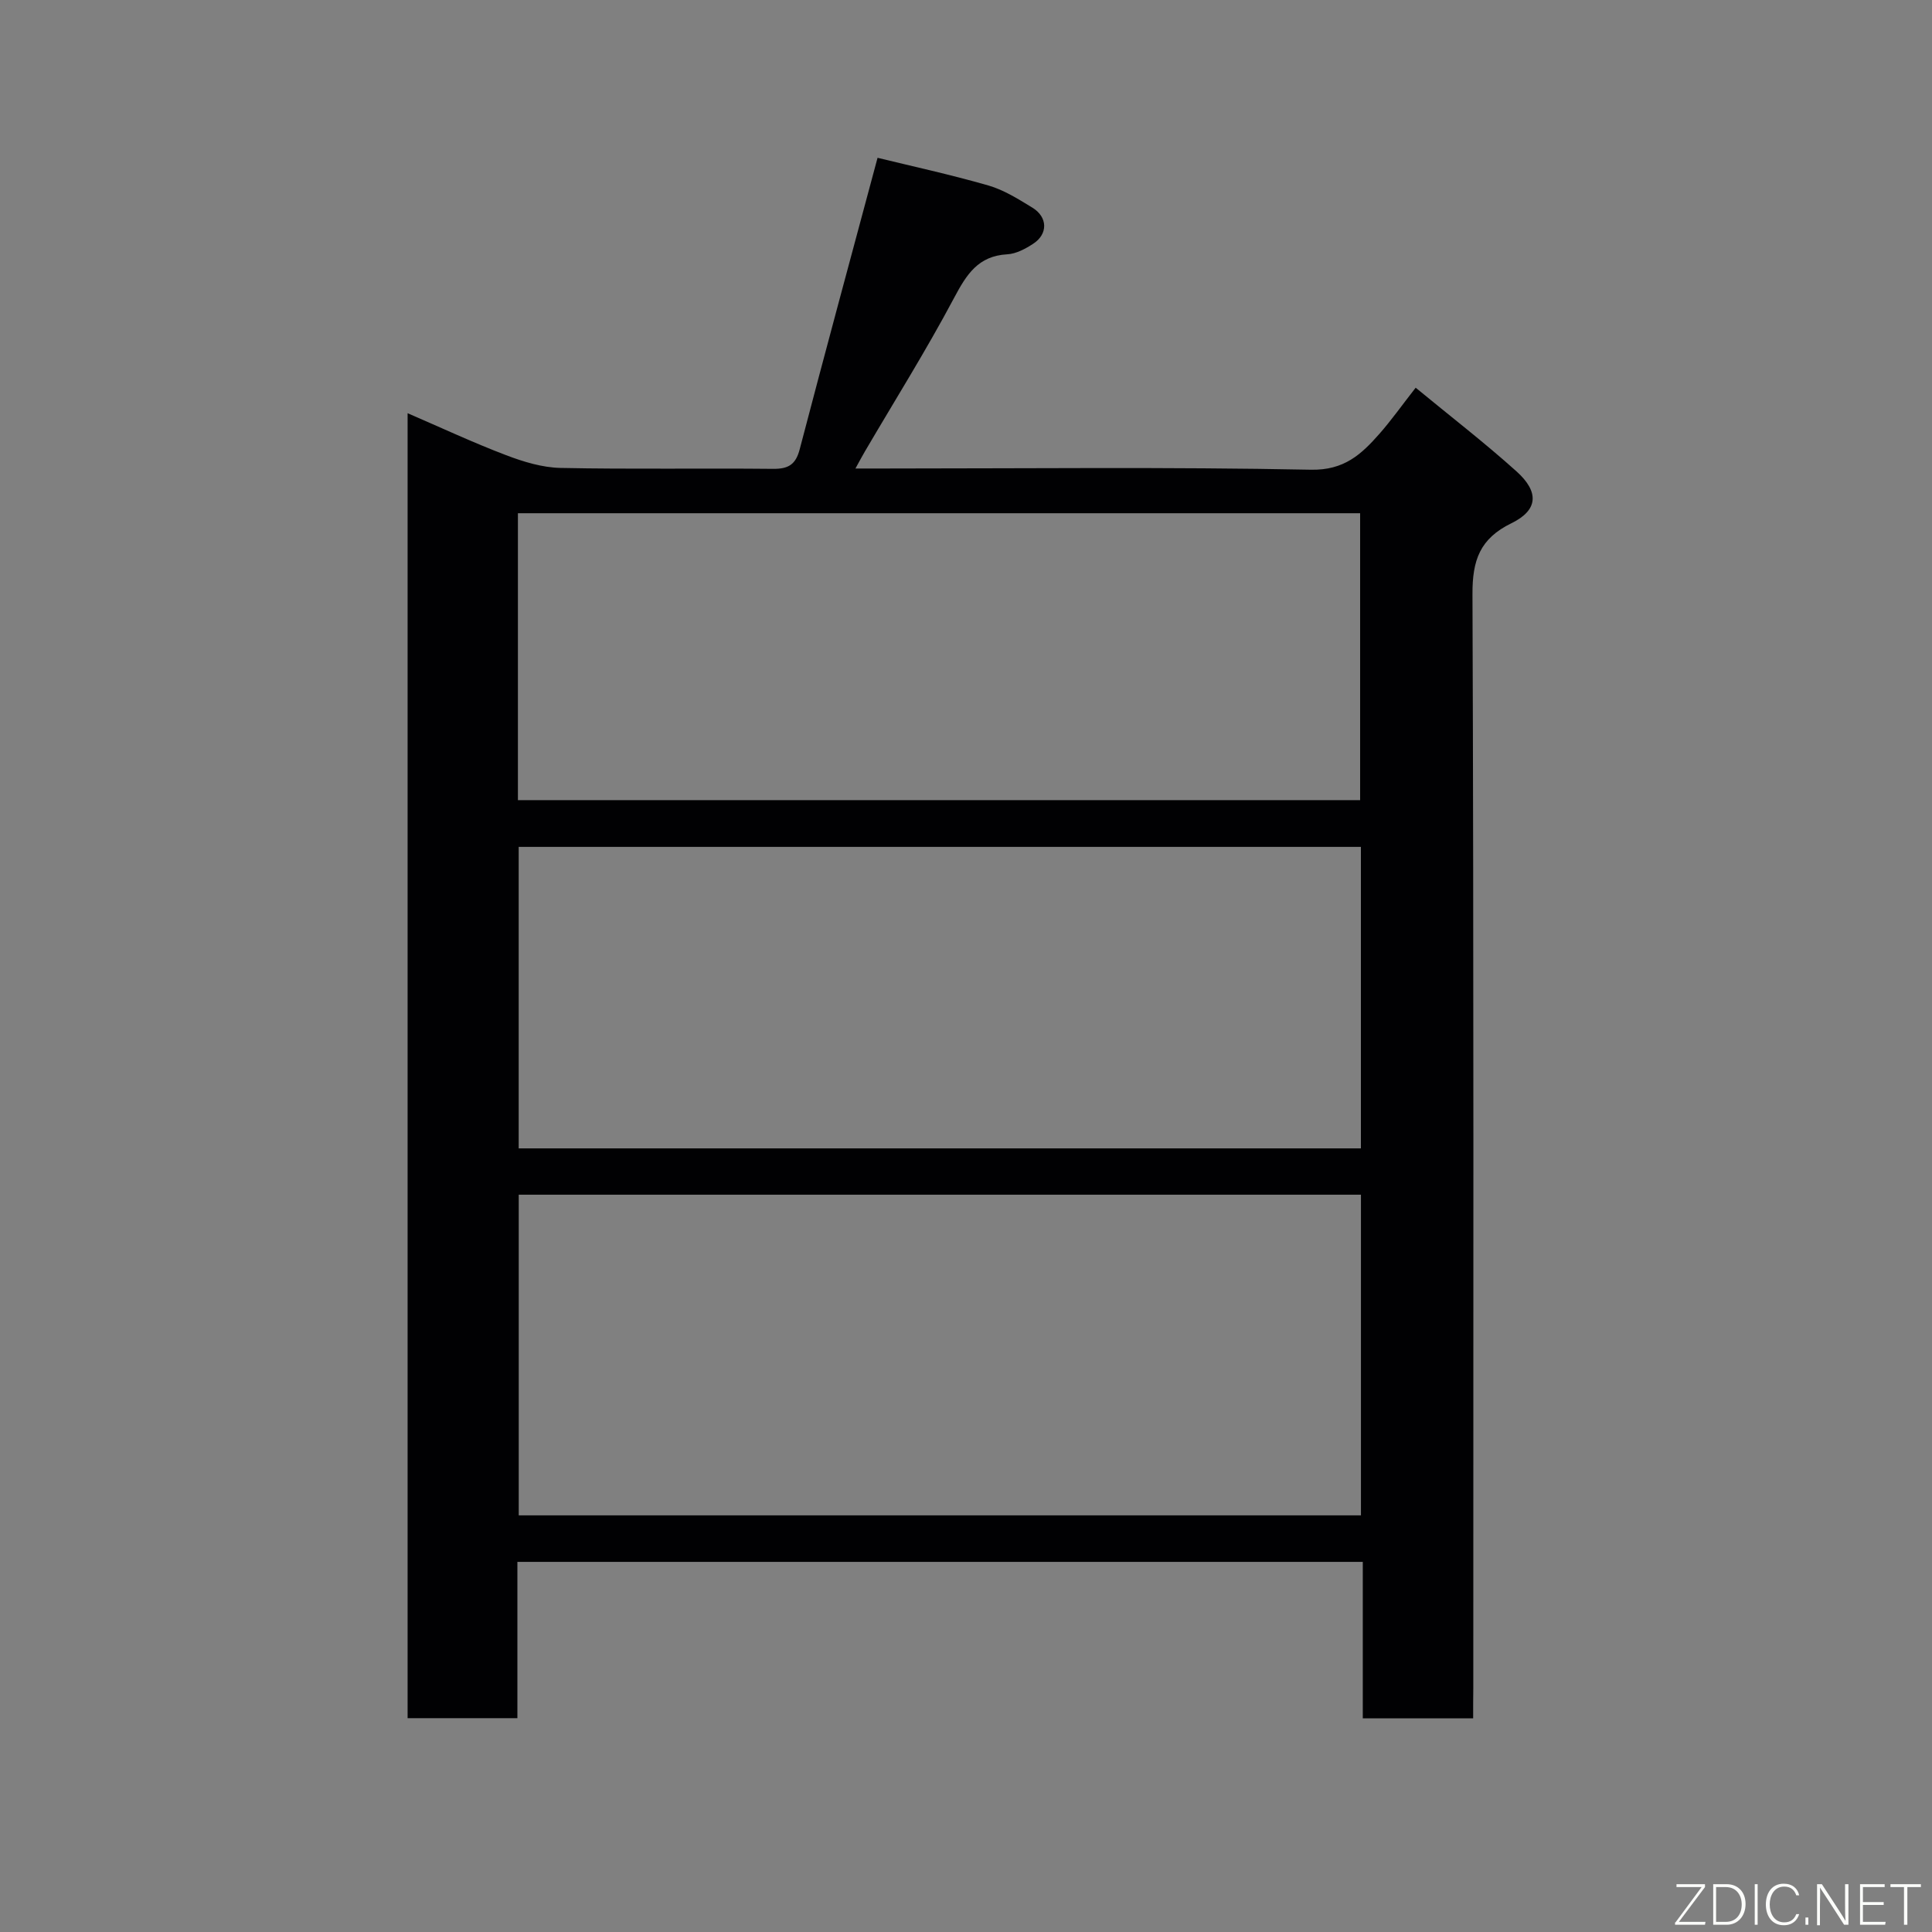<svg enable-background="new 0 0 400 400" viewBox="0 0 400 400" xmlns="http://www.w3.org/2000/svg"><rect x="0" y="0" width="400" height="400" fill="#808080" stroke="none"/><path d="m305 355.77c-7.95 0-15.22 0-22.85 0 0-10.82 0-21.42 0-32.4-58.41 0-116.45 0-175.03 0v32.36c-7.81 0-15.07 0-22.73 0 0-89.77 0-179.61 0-270.18 7 3.02 13.6 6.11 20.39 8.69 3.59 1.37 7.49 2.56 11.28 2.64 14.66.3 29.32.04 43.98.19 3.16.03 4.7-.86 5.53-4.05 5.18-19.8 10.54-39.56 16.12-60.35 6.99 1.71 15.04 3.46 22.94 5.73 3.22.93 6.21 2.82 9.11 4.59 3.2 1.96 3.26 5.46.18 7.47-1.6 1.05-3.54 2.09-5.37 2.19-6.06.33-8.45 4.2-11.03 9.05-5.73 10.79-12.24 21.17-18.43 31.73-.56.95-1.08 1.93-1.98 3.57h5.83c29.49 0 58.99-.34 88.47.25 6.9.14 10.45-3.2 14.19-7.44 2.47-2.81 4.64-5.88 7.5-9.54 7.09 5.85 14.21 11.33 20.87 17.32 4.74 4.26 4.5 8.03-1.03 10.73-6.55 3.2-8.11 7.65-8.08 14.7.28 75.47.17 150.95.17 226.43-.03 1.97-.03 3.94-.03 6.32zm-23.23-108.42c-58.43 0-116.46 0-174.37 0v66.39h174.37c0-22.18 0-44.11 0-66.39zm-.01-72.01c-58.39 0-116.42 0-174.37 0v62.42h174.37c0-20.85 0-41.44 0-62.42zm-174.53-9.68h174.37c0-20.06 0-39.77 0-59.4-58.31 0-116.23 0-174.37 0z" fill="#010103"/><g fill="#fbfcfa"><path d="m346.9 398 5.4-7.3h-5.2v-.6h5.9v.6l-5.4 7.2h5.5l-.1.6h-6.2v-.5z"/><path d="m354.7 390.1h2.8c2.3 0 3.9 1.6 3.9 4.1s-1.6 4.3-3.9 4.3h-2.8zm.6 7.8h2c2.2 0 3.3-1.6 3.3-3.6 0-1.8-1-3.6-3.3-3.6h-2z"/><path d="m363.9 390.1v8.4h-.6v-8.4h1.6z"/><path d="m372.5 396.3c-.4 1.3-1.4 2.3-3.2 2.3-2.4 0-3.7-1.9-3.7-4.3 0-2.3 1.2-4.3 3.7-4.3 1.8 0 2.9 1 3.2 2.4h-.6c-.4-1.1-1.1-1.8-2.5-1.8-2.1 0-3 1.9-3 3.7s.9 3.7 3 3.7c1.4 0 2.1-.7 2.5-1.7z"/><path d="m373.8 398.5v-1.5h.6v1.5z"/><path d="m376.2 398.5v-8.4h1c1.3 2 4.4 6.7 4.9 7.6-.1-1.2-.1-2.4-.1-3.8v-3.8h.7v8.4h-.9c-1.2-1.9-4.4-6.8-5-7.7.1 1.1 0 2.3 0 3.9v3.9h-.6z"/><path d="m390 394.4h-4.3v3.5h4.7l-.1.6h-5.2v-8.4h5.1v.6h-4.5v3.1h4.3z"/><path d="m394.2 390.7h-2.8v-.6h6.3v.6h-2.8v7.8h-.7z"/></g></svg>